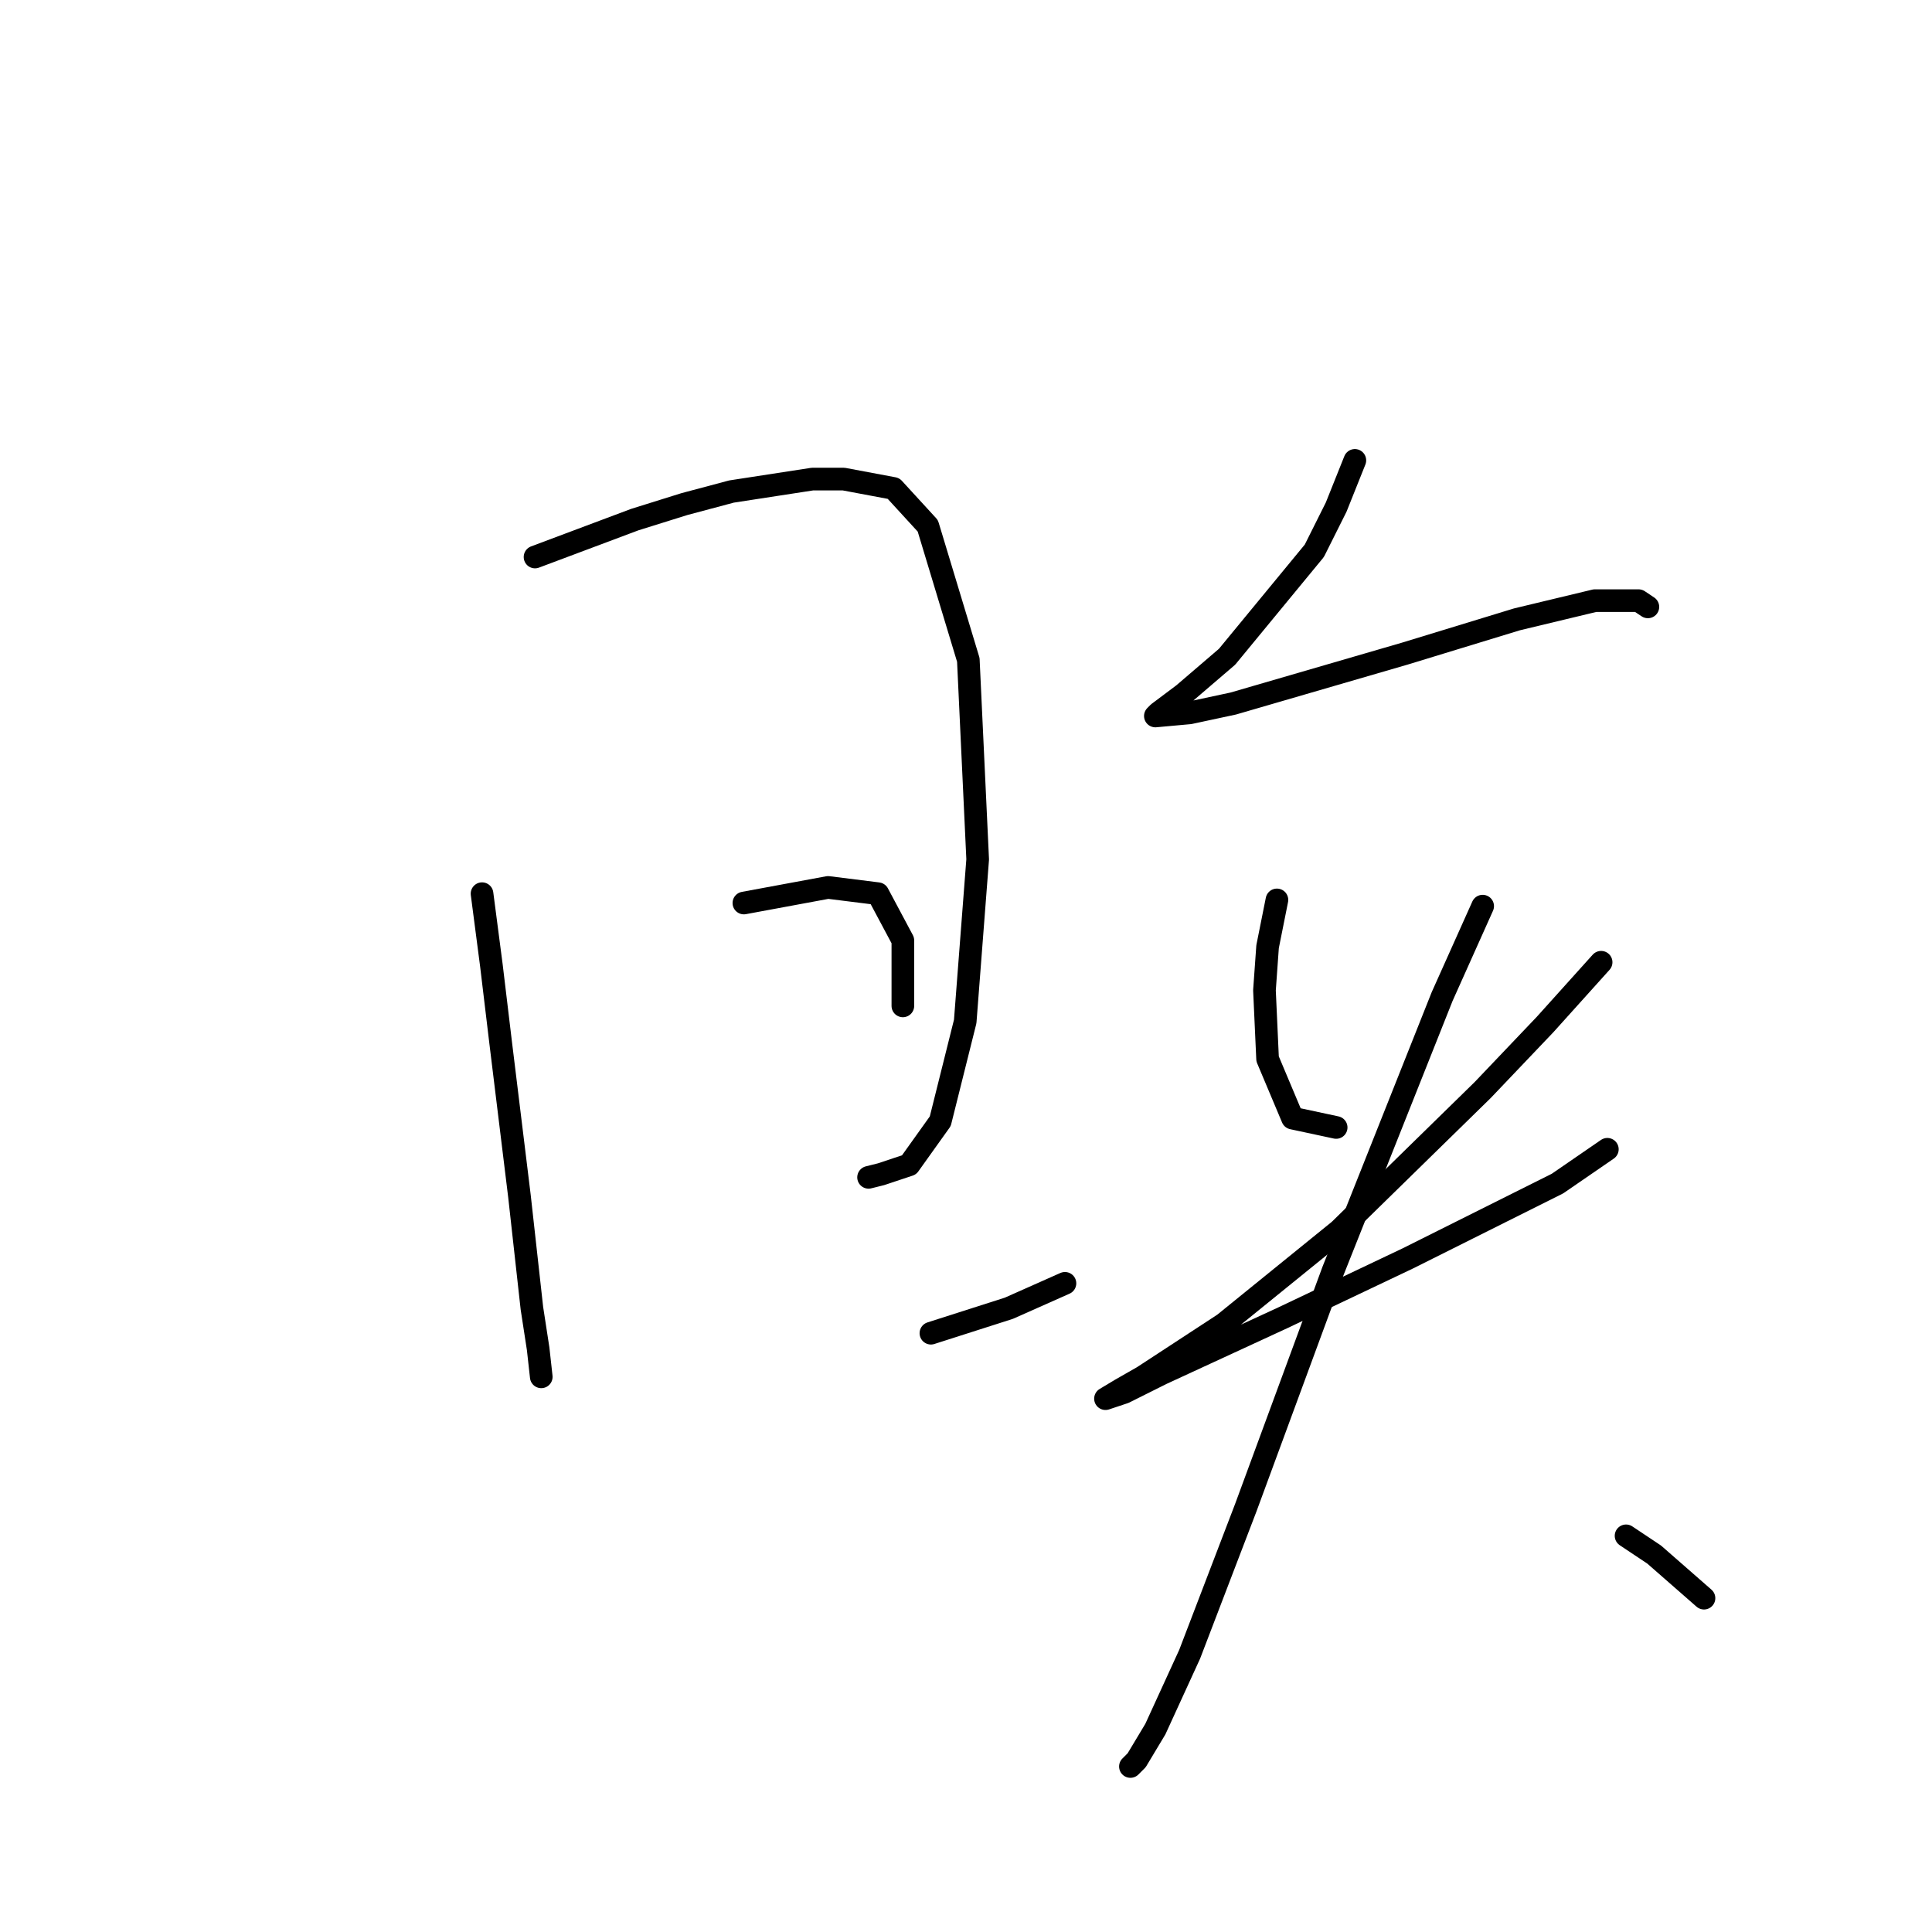 <?xml version="1.0" standalone="no"?>
    <svg width="256" height="256" xmlns="http://www.w3.org/2000/svg" version="1.1">
    <polyline stroke="black" stroke-width="3" stroke-linecap="round" fill="transparent" stroke-linejoin="round" points="63.872 118.416 65.111 127.916 66.35 138.243 68.829 158.482 70.481 173.352 71.307 178.721 71.72 182.439 71.72 182.439 " />
        <polyline stroke="black" stroke-width="3" stroke-linecap="round" fill="transparent" stroke-linejoin="round" points="70.894 73.807 84.111 68.85 90.72 66.785 96.916 65.133 107.655 63.48 111.786 63.48 118.395 64.72 122.938 69.676 128.308 87.437 129.547 113.873 127.895 135.351 124.59 148.569 120.46 154.352 116.742 155.591 115.09 156.004 115.09 156.004 " />
        <polyline stroke="black" stroke-width="3" stroke-linecap="round" fill="transparent" stroke-linejoin="round" points="98.568 119.655 109.721 117.59 116.329 118.416 119.634 124.612 119.634 133.286 119.634 133.286 " />
        <polyline stroke="black" stroke-width="3" stroke-linecap="round" fill="transparent" stroke-linejoin="round" points="123.351 176.656 133.677 173.352 141.112 170.047 141.112 170.047 " />
        <polyline stroke="black" stroke-width="3" stroke-linecap="round" fill="transparent" stroke-linejoin="round" points="179.526 61.002 177.048 67.198 174.156 72.981 162.591 87.024 156.808 91.981 153.504 94.459 153.091 94.872 157.634 94.459 163.417 93.22 186.135 86.611 201.005 82.068 211.331 79.589 217.114 79.589 218.353 80.416 218.353 80.416 " />
        <polyline stroke="black" stroke-width="3" stroke-linecap="round" fill="transparent" stroke-linejoin="round" points="169.2 119.242 167.961 125.438 167.548 131.221 167.961 140.308 171.265 148.156 177.048 149.395 177.048 149.395 " />
        <polyline stroke="black" stroke-width="3" stroke-linecap="round" fill="transparent" stroke-linejoin="round" points="212.157 127.503 204.722 135.764 196.461 144.438 177.461 163.026 162.178 175.417 151.439 182.439 148.547 184.091 146.482 185.33 148.96 184.504 153.917 182.026 170.026 174.591 186.548 166.743 206.374 156.83 212.983 152.286 212.983 152.286 " />
        <polyline stroke="black" stroke-width="3" stroke-linecap="round" fill="transparent" stroke-linejoin="round" points="196.461 120.068 191.091 132.047 176.635 168.395 165.069 199.787 157.634 219.2 153.091 229.114 150.613 233.244 149.786 234.07 149.786 234.07 " />
        <polyline stroke="black" stroke-width="3" stroke-linecap="round" fill="transparent" stroke-linejoin="round" points="215.461 203.505 219.179 205.983 225.788 211.766 225.788 211.766 " />
        </svg>